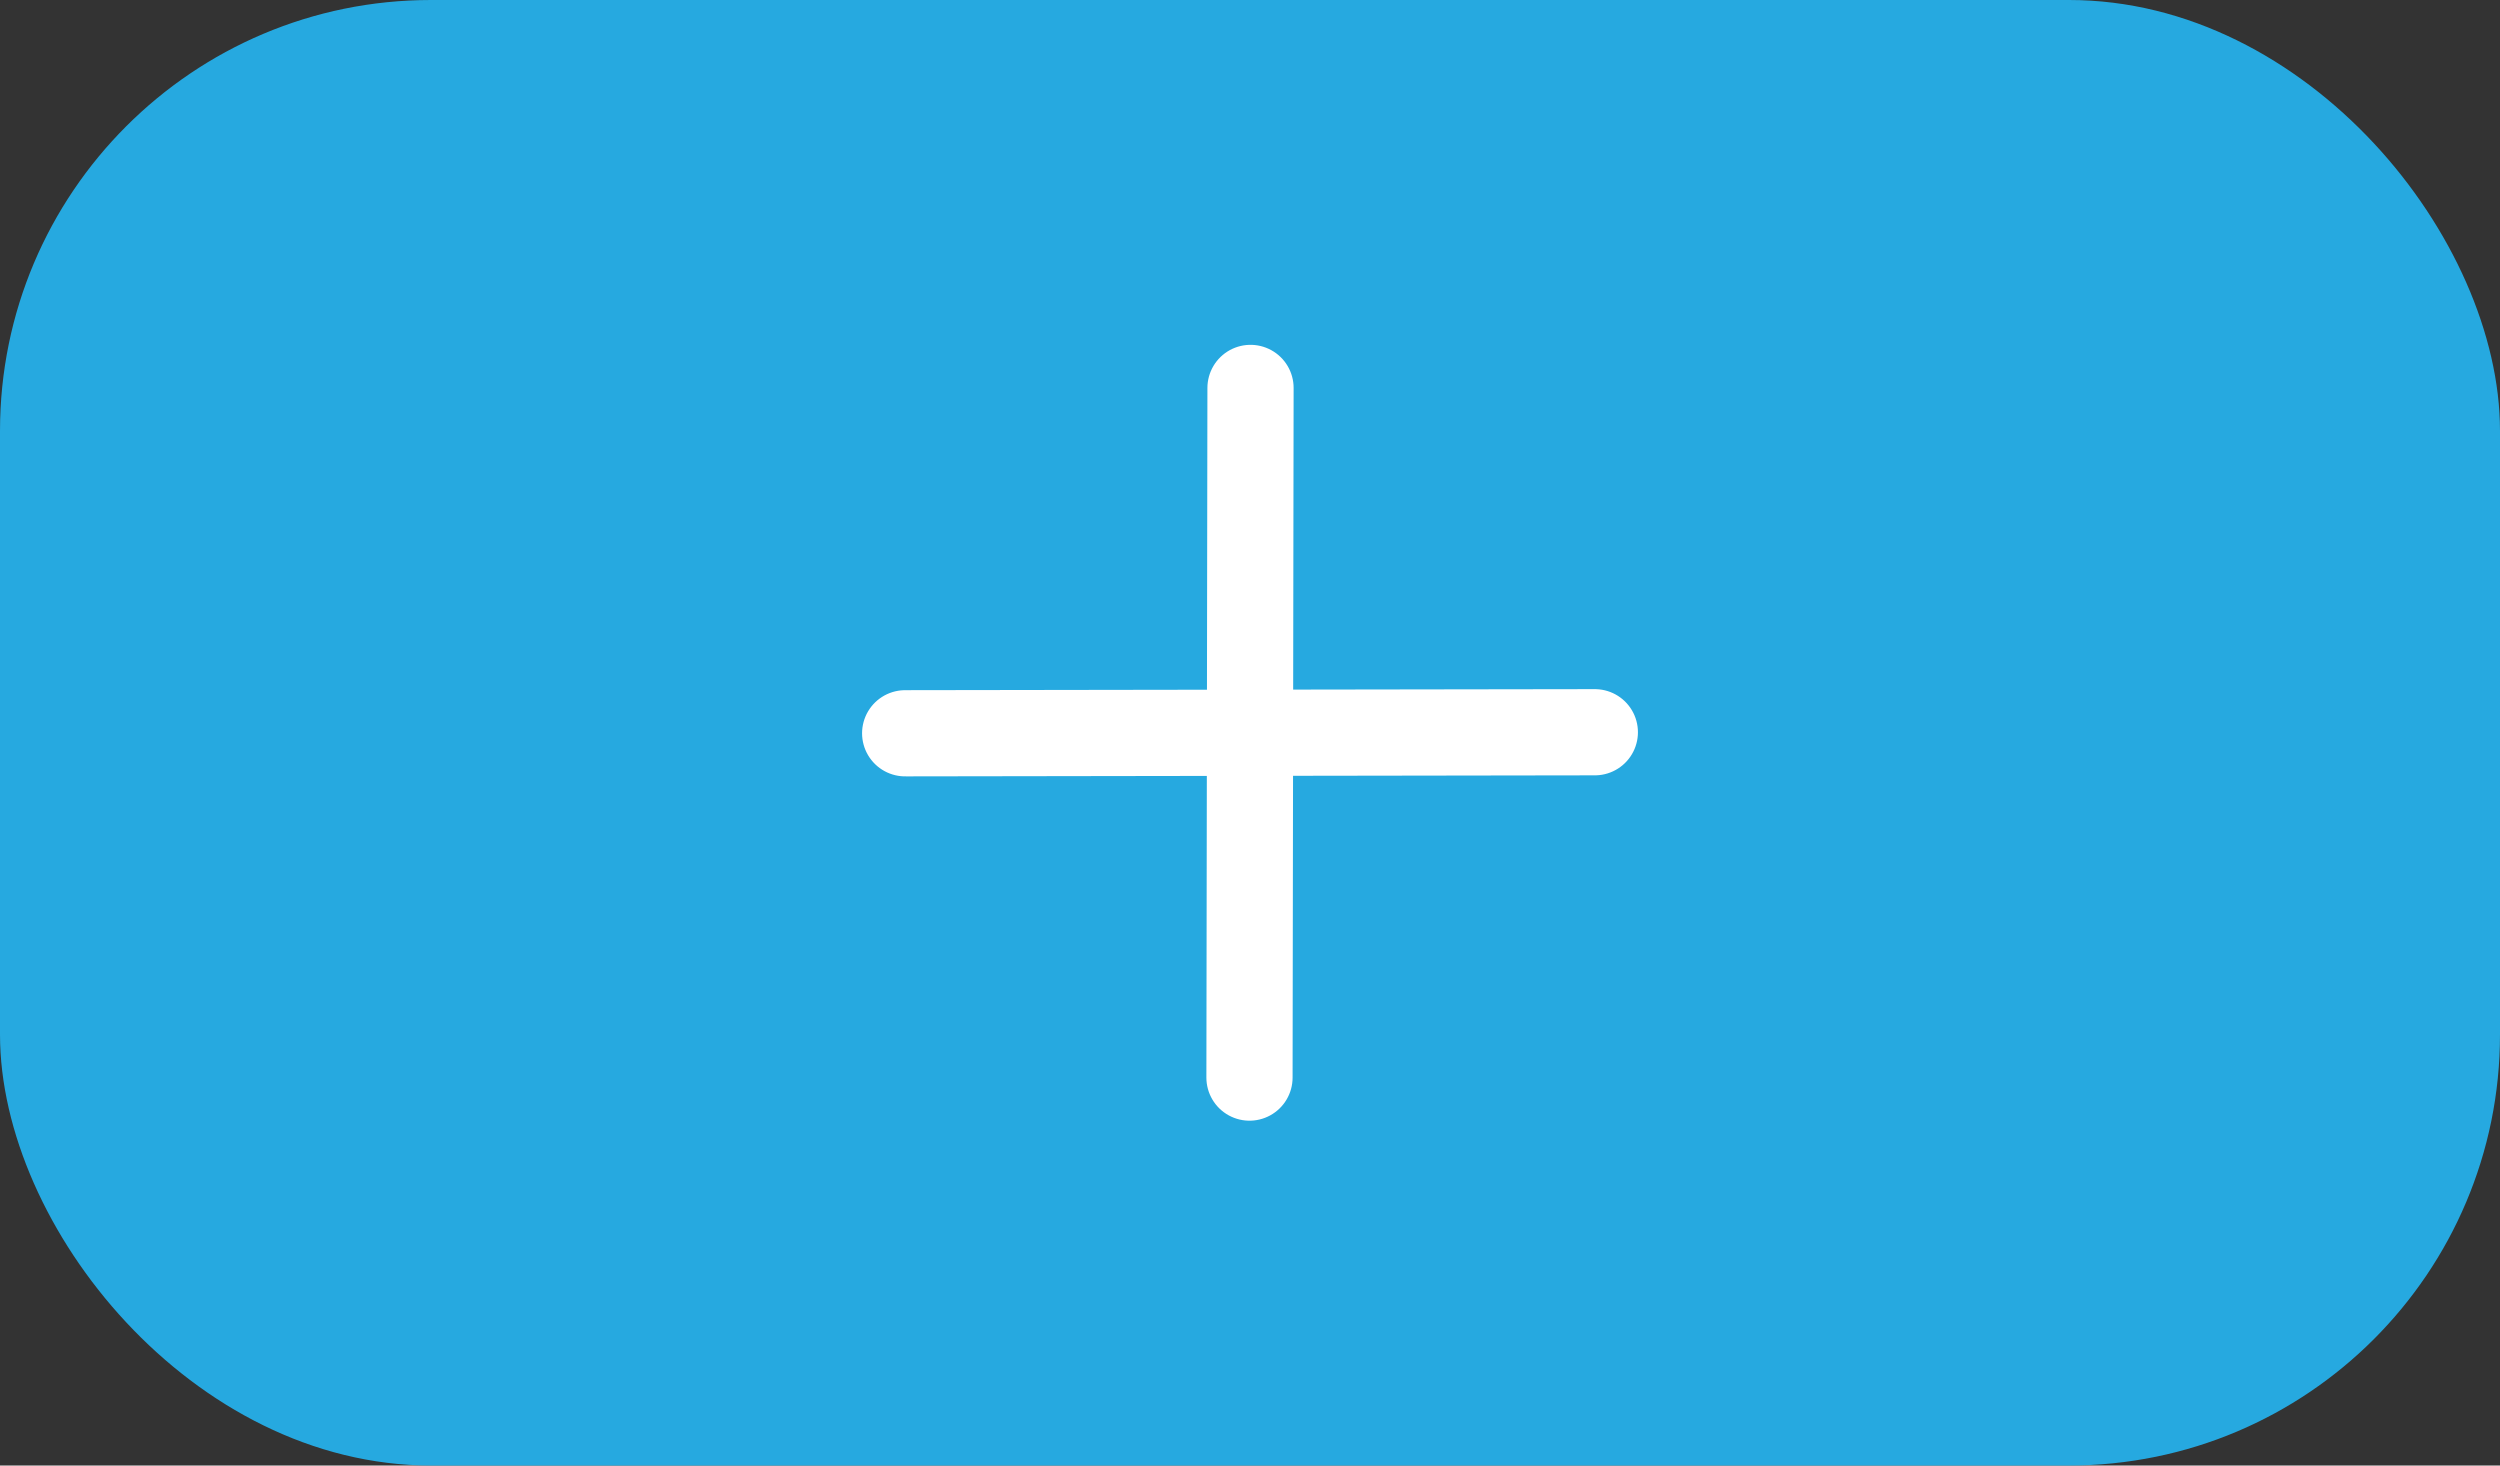 <svg width="58" height="34" viewBox="0 0 58 34" fill="none" xmlns="http://www.w3.org/2000/svg">
<rect x="0" y="0" width="58" height="34" fill="#333333" stroke="none"/>
<rect width="58" height="34" rx="10" fill="#26A9E0"/>
<path d="M28.988 25L29.012 9" stroke="white" stroke-width="2" stroke-linecap="round" stroke-linejoin="round"/>
<path d="M37 16.988L21 17.012" stroke="white" stroke-width="2" stroke-linecap="round" stroke-linejoin="round"/>
</svg>
